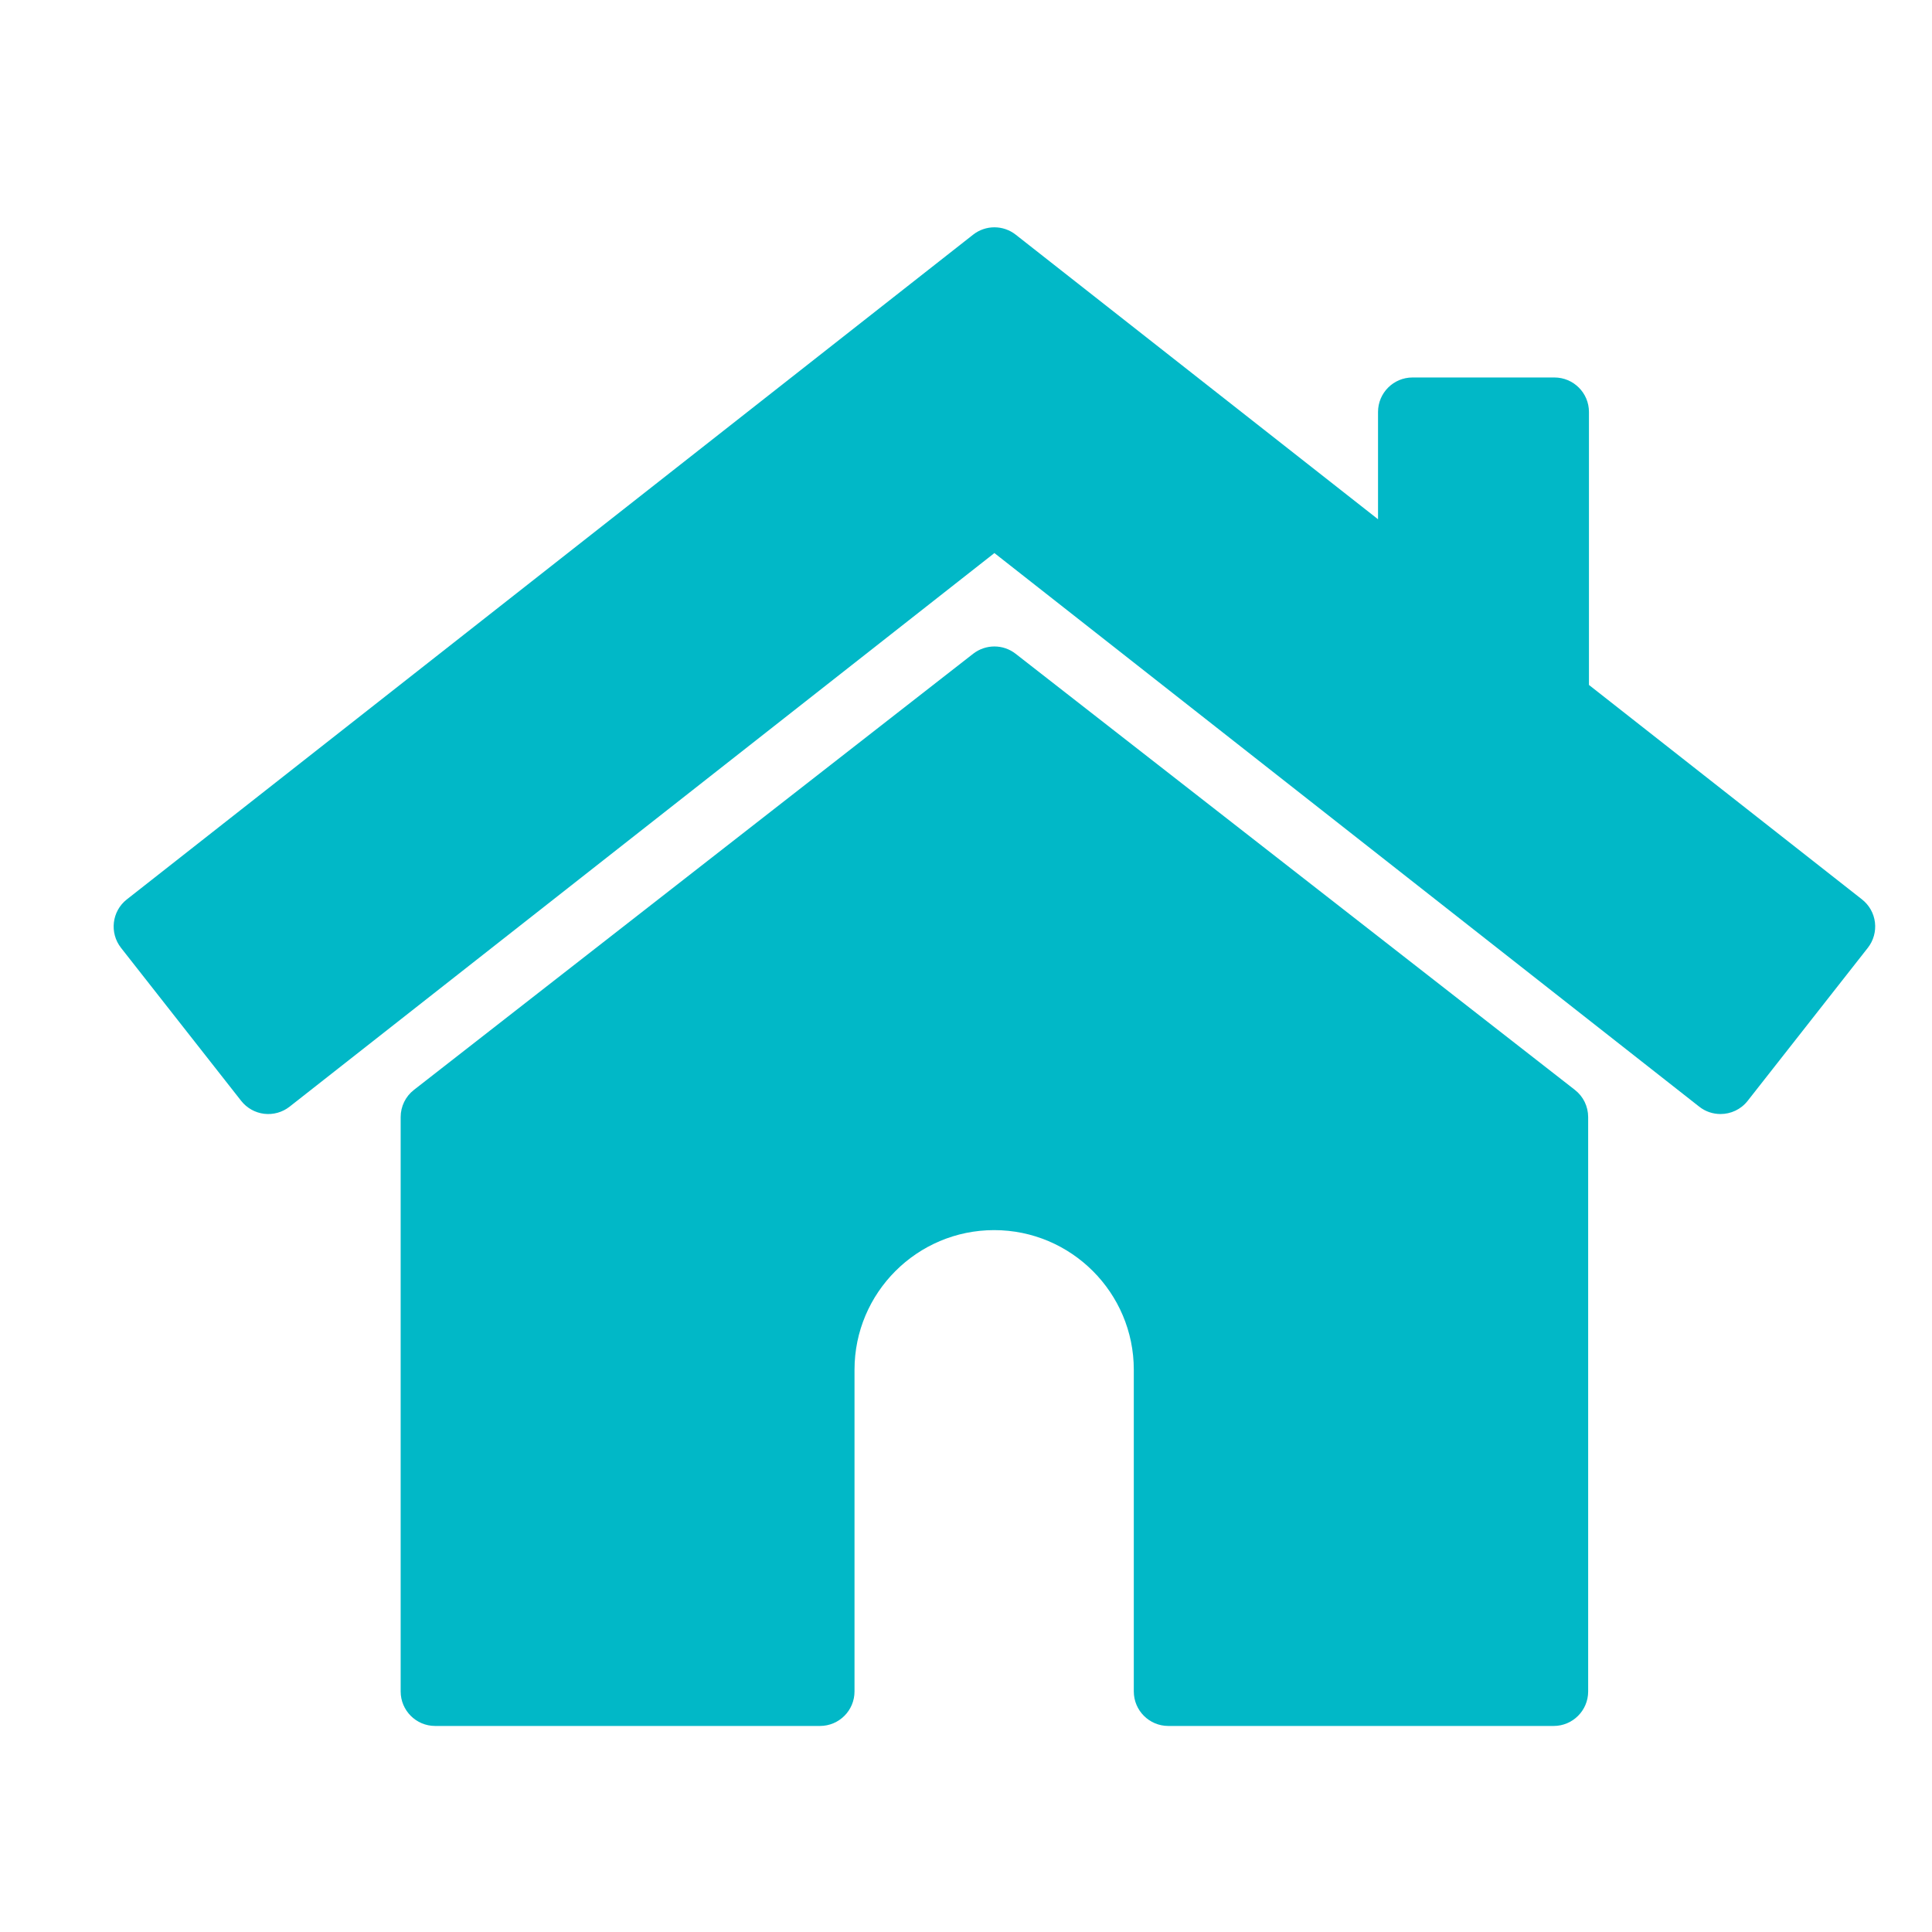 <svg width="34" height="34" viewBox="0 0 34 34" fill="none" xmlns="http://www.w3.org/2000/svg">
<path fill-rule="evenodd" clip-rule="evenodd" d="M32.996 16.233C32.977 16.073 32.895 15.928 32.768 15.828L27.963 12.054V7.25C27.963 6.915 27.691 6.643 27.355 6.643H24.858C24.523 6.643 24.251 6.915 24.251 7.25V9.138L17.875 4.13C17.655 3.957 17.345 3.957 17.125 4.13L2.232 15.828C1.968 16.035 1.923 16.417 2.13 16.681L4.244 19.373C4.344 19.5 4.49 19.582 4.649 19.601C4.809 19.62 4.97 19.575 5.097 19.475L17.5 9.733L29.903 19.475C30.014 19.563 30.146 19.605 30.278 19.605C30.458 19.605 30.636 19.526 30.756 19.373L32.87 16.681C32.97 16.554 33.015 16.393 32.996 16.233Z" fill="#01B8C7"/>
<path fill-rule="evenodd" clip-rule="evenodd" d="M27.715 19.18L17.873 11.505C17.654 11.334 17.346 11.334 17.126 11.505L7.285 19.18C7.137 19.295 7.051 19.471 7.051 19.659V29.767C7.051 30.102 7.323 30.374 7.658 30.374H14.43C14.766 30.374 15.038 30.102 15.038 29.767V24.105C15.038 22.75 16.14 21.648 17.495 21.648C18.851 21.648 19.953 22.75 19.953 24.105V29.767C19.953 30.102 20.225 30.374 20.561 30.374H27.342C27.677 30.374 27.949 30.102 27.949 29.767V19.659C27.949 19.471 27.863 19.295 27.715 19.18Z" fill="#01B8C7"/>
</svg>
